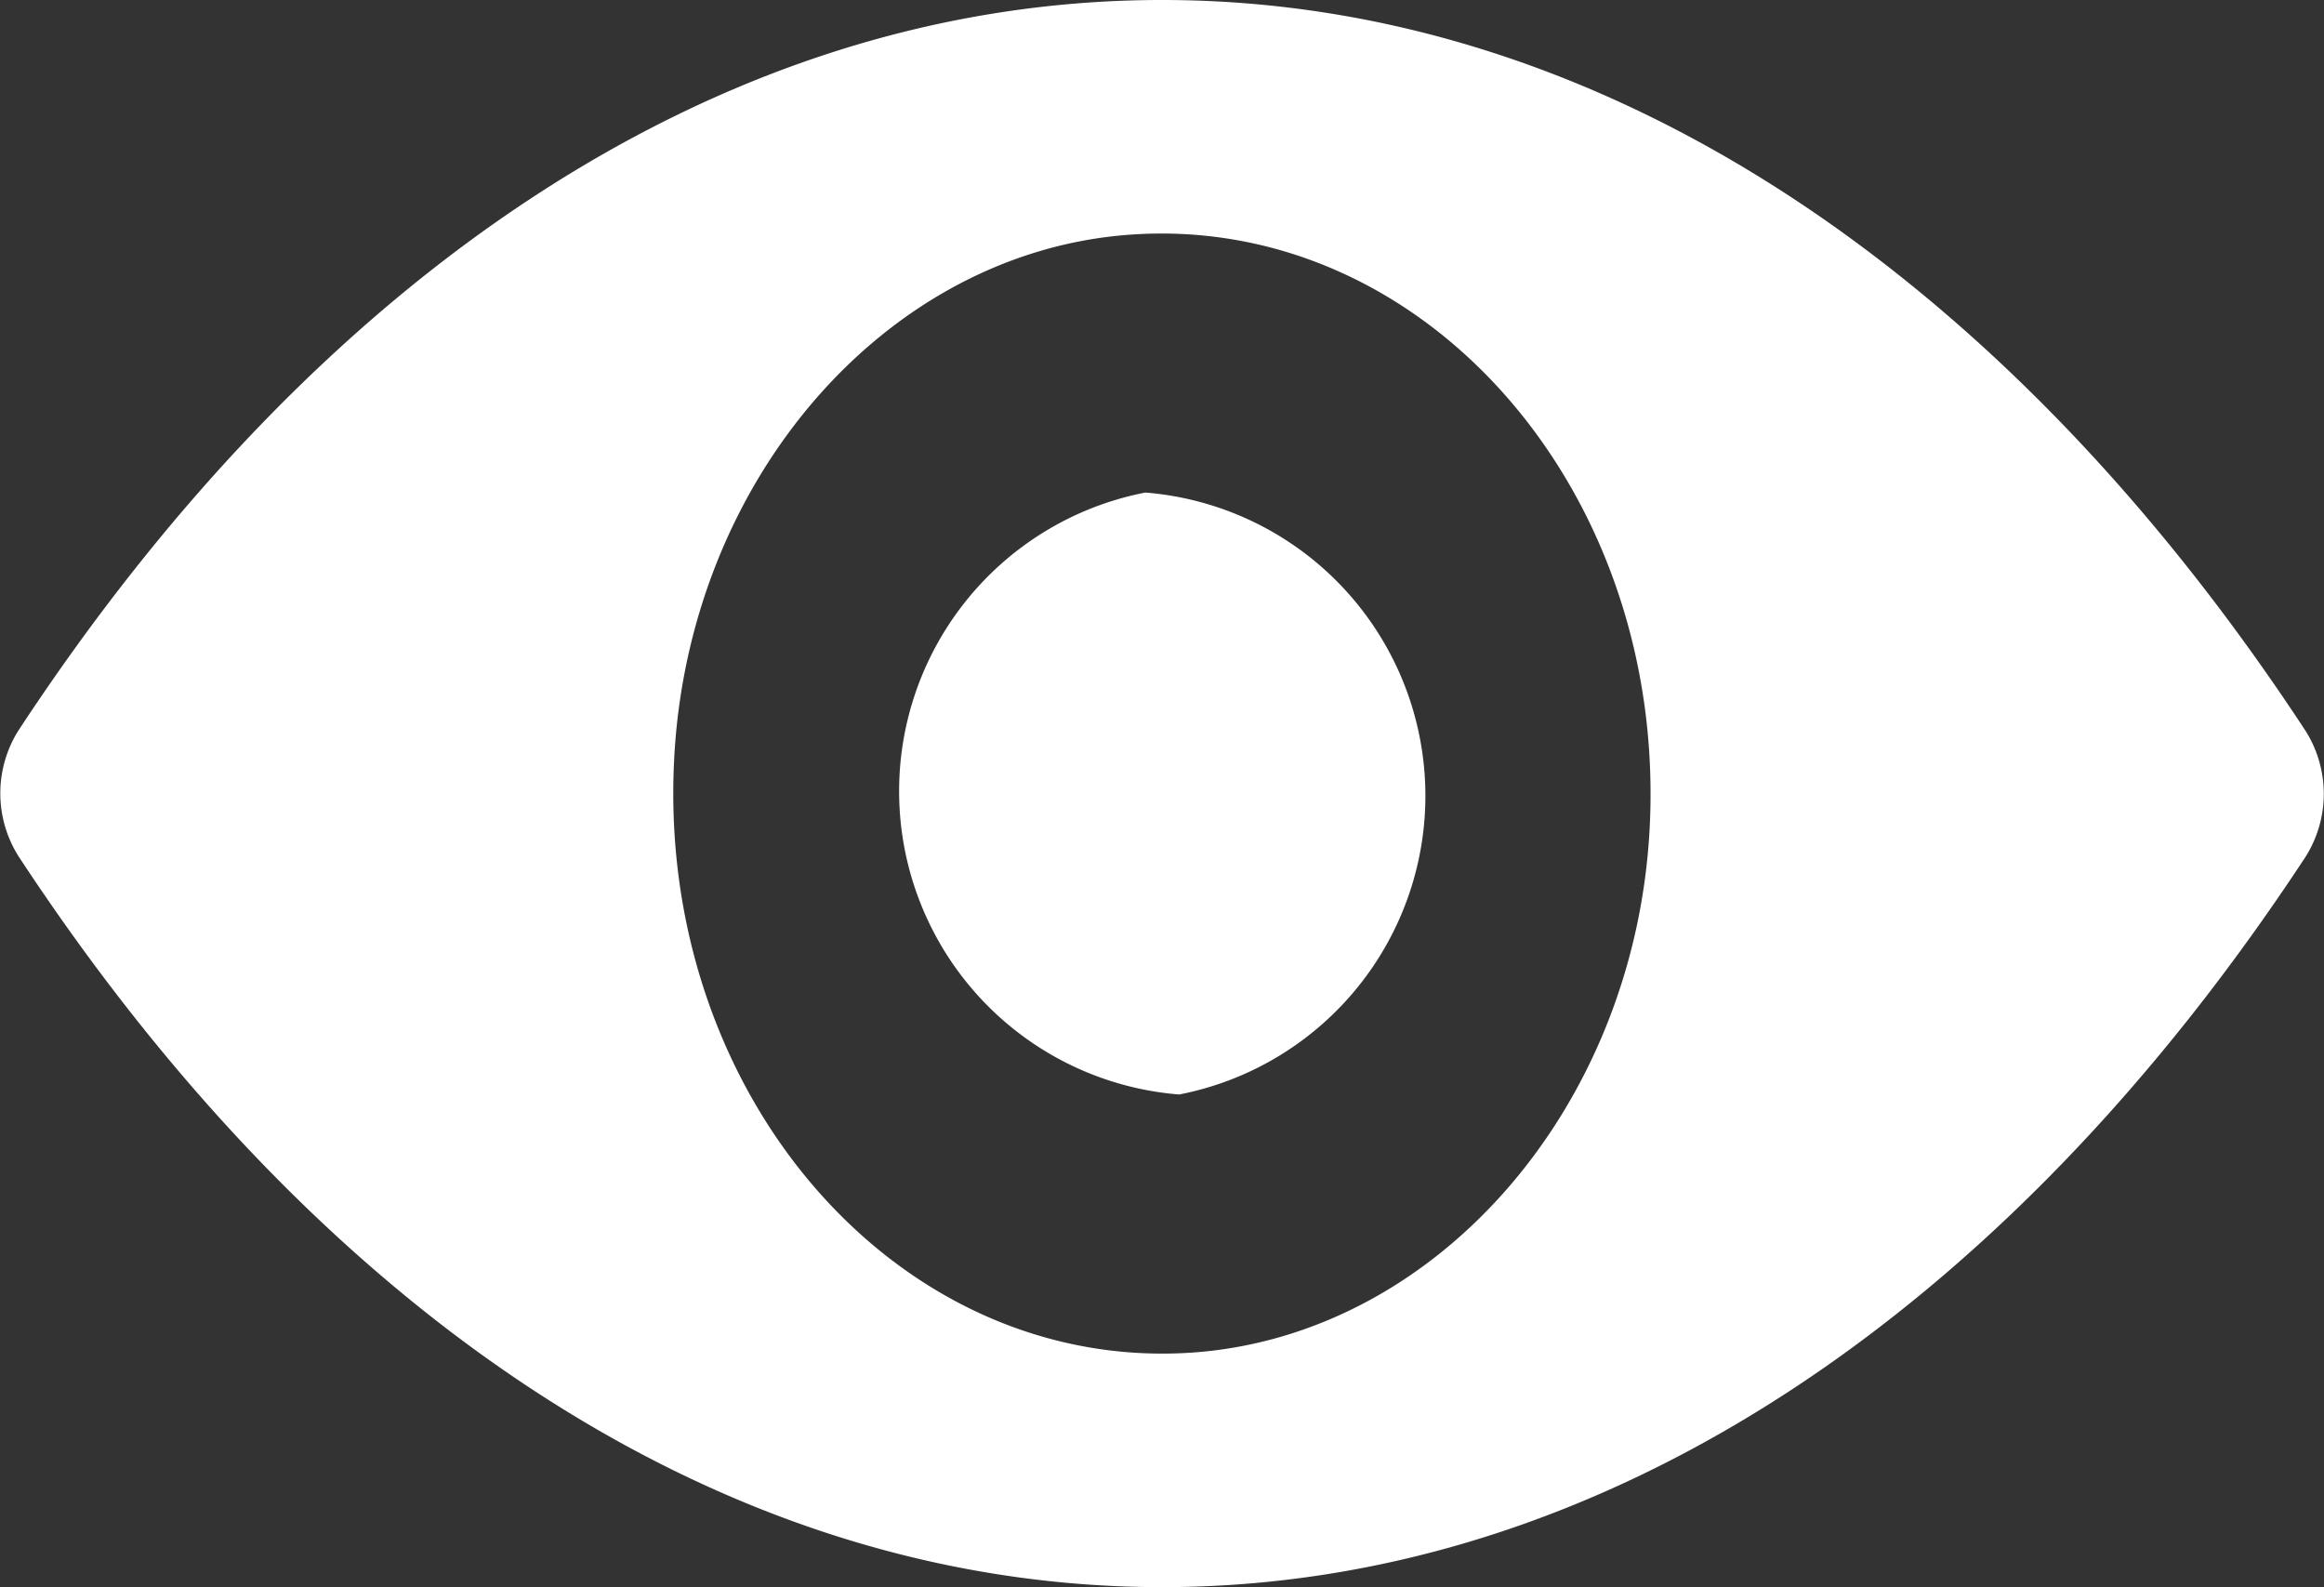 <svg xmlns="http://www.w3.org/2000/svg" width="27.029" height="18.459" viewBox="0 0 27.029 18.459">
  <rect x="0" y="0" width="27.029" height="18.459" fill="#333333" stroke="none"/>
  <g id="eye" transform="translate(0 -98.725)">
    <path id="Path_236" data-name="Path 236" d="M13.515,98.725c-5.164,0-9.847,3.237-13.3,8.494a1.371,1.371,0,0,0,0,1.463c3.456,5.264,8.139,8.5,13.3,8.5s9.847-3.237,13.3-8.494a1.371,1.371,0,0,0,0-1.463C23.362,101.962,18.679,98.725,13.515,98.725Zm.37,15.728c-3.428.247-6.259-2.99-6.043-6.924.177-3.243,2.472-5.872,5.3-6.075,3.428-.247,6.259,2.99,6.043,6.924C19.005,111.616,16.711,114.244,13.885,114.453Zm-.171-3a3.538,3.538,0,0,1-.393-7,3.538,3.538,0,0,1,.393,7Z" transform="translate(0 0)" fill="#fff"/>
  </g>
</svg>
